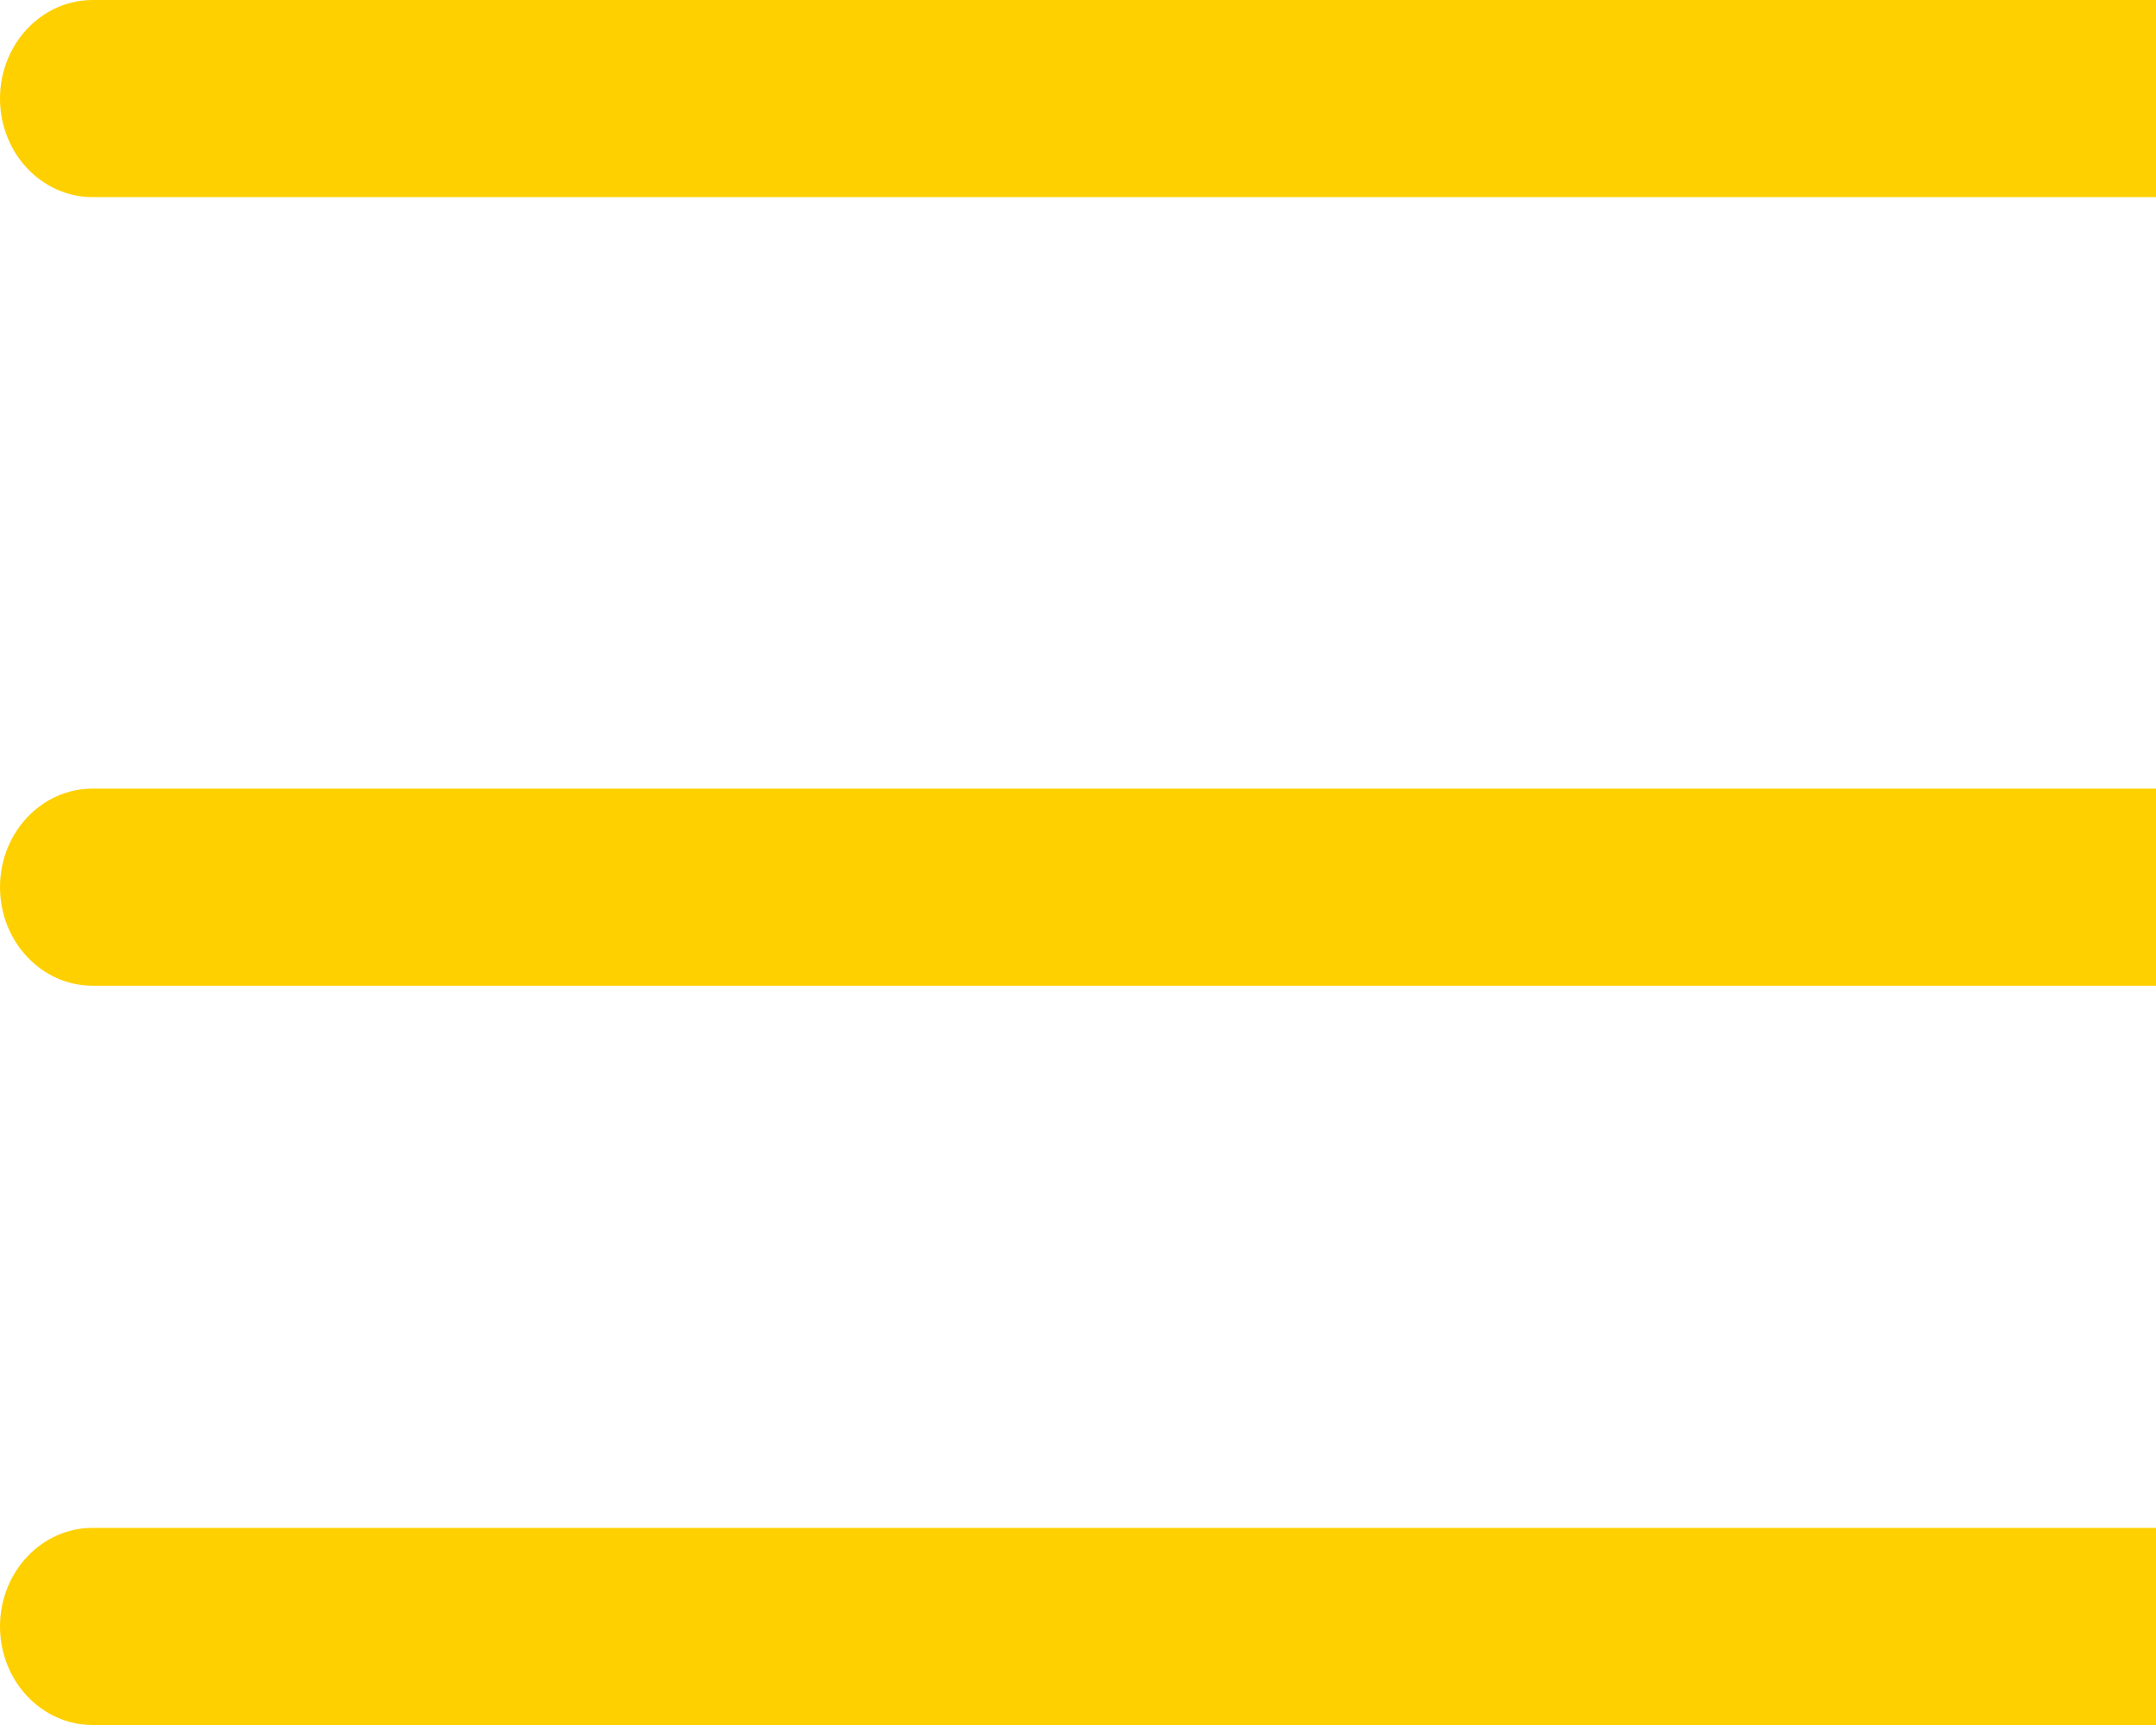 <?xml version="1.0" encoding="UTF-8"?>
<svg width="40px" height="32px" viewBox="0 0 40 32" version="1.1" xmlns="http://www.w3.org/2000/svg" xmlns:xlink="http://www.w3.org/1999/xlink">
    <!-- Generator: Sketch 57.1 (83088) - https://sketch.com -->
    <title>Nav</title>
    <desc>Created with Sketch.</desc>
    <g id="Welcome" stroke="none" stroke-width="1" fill="none" fill-rule="evenodd">
        <g id="Mobile-Portrait" transform="translate(-22, -40)" fill="#FFD000" fill-rule="nonzero">
            <g id="UI" transform="translate(-38, -30)">
                <g id="Nav" transform="translate(60, 70)">
                    <g id="open-menu">
                        <path d="M42.281,14.629 L1.719,14.629 C0.769,14.629 0,15.447 0,16.457 C0,17.467 0.769,18.286 1.719,18.286 L42.281,18.286 C43.231,18.286 44,17.467 44,16.457 C44,15.447 43.231,14.629 42.281,14.629 Z" id="Path"></path>
                        <path d="M42.281,0 L1.719,0 C0.769,0 0,0.819 0,1.829 C0,2.838 0.769,3.657 1.719,3.657 L42.281,3.657 C43.231,3.657 44,2.838 44,1.829 C44,0.819 43.231,0 42.281,0 Z" id="Path"></path>
                        <path d="M42.281,28.343 L1.719,28.343 C0.769,28.343 0,29.162 0,30.171 C0,31.181 0.769,32 1.719,32 L42.281,32 C43.231,32 44,31.181 44,30.171 C44,29.162 43.231,28.343 42.281,28.343 Z" id="Path"></path>
                    </g>
                </g>
            </g>
        </g>
    </g>
</svg>